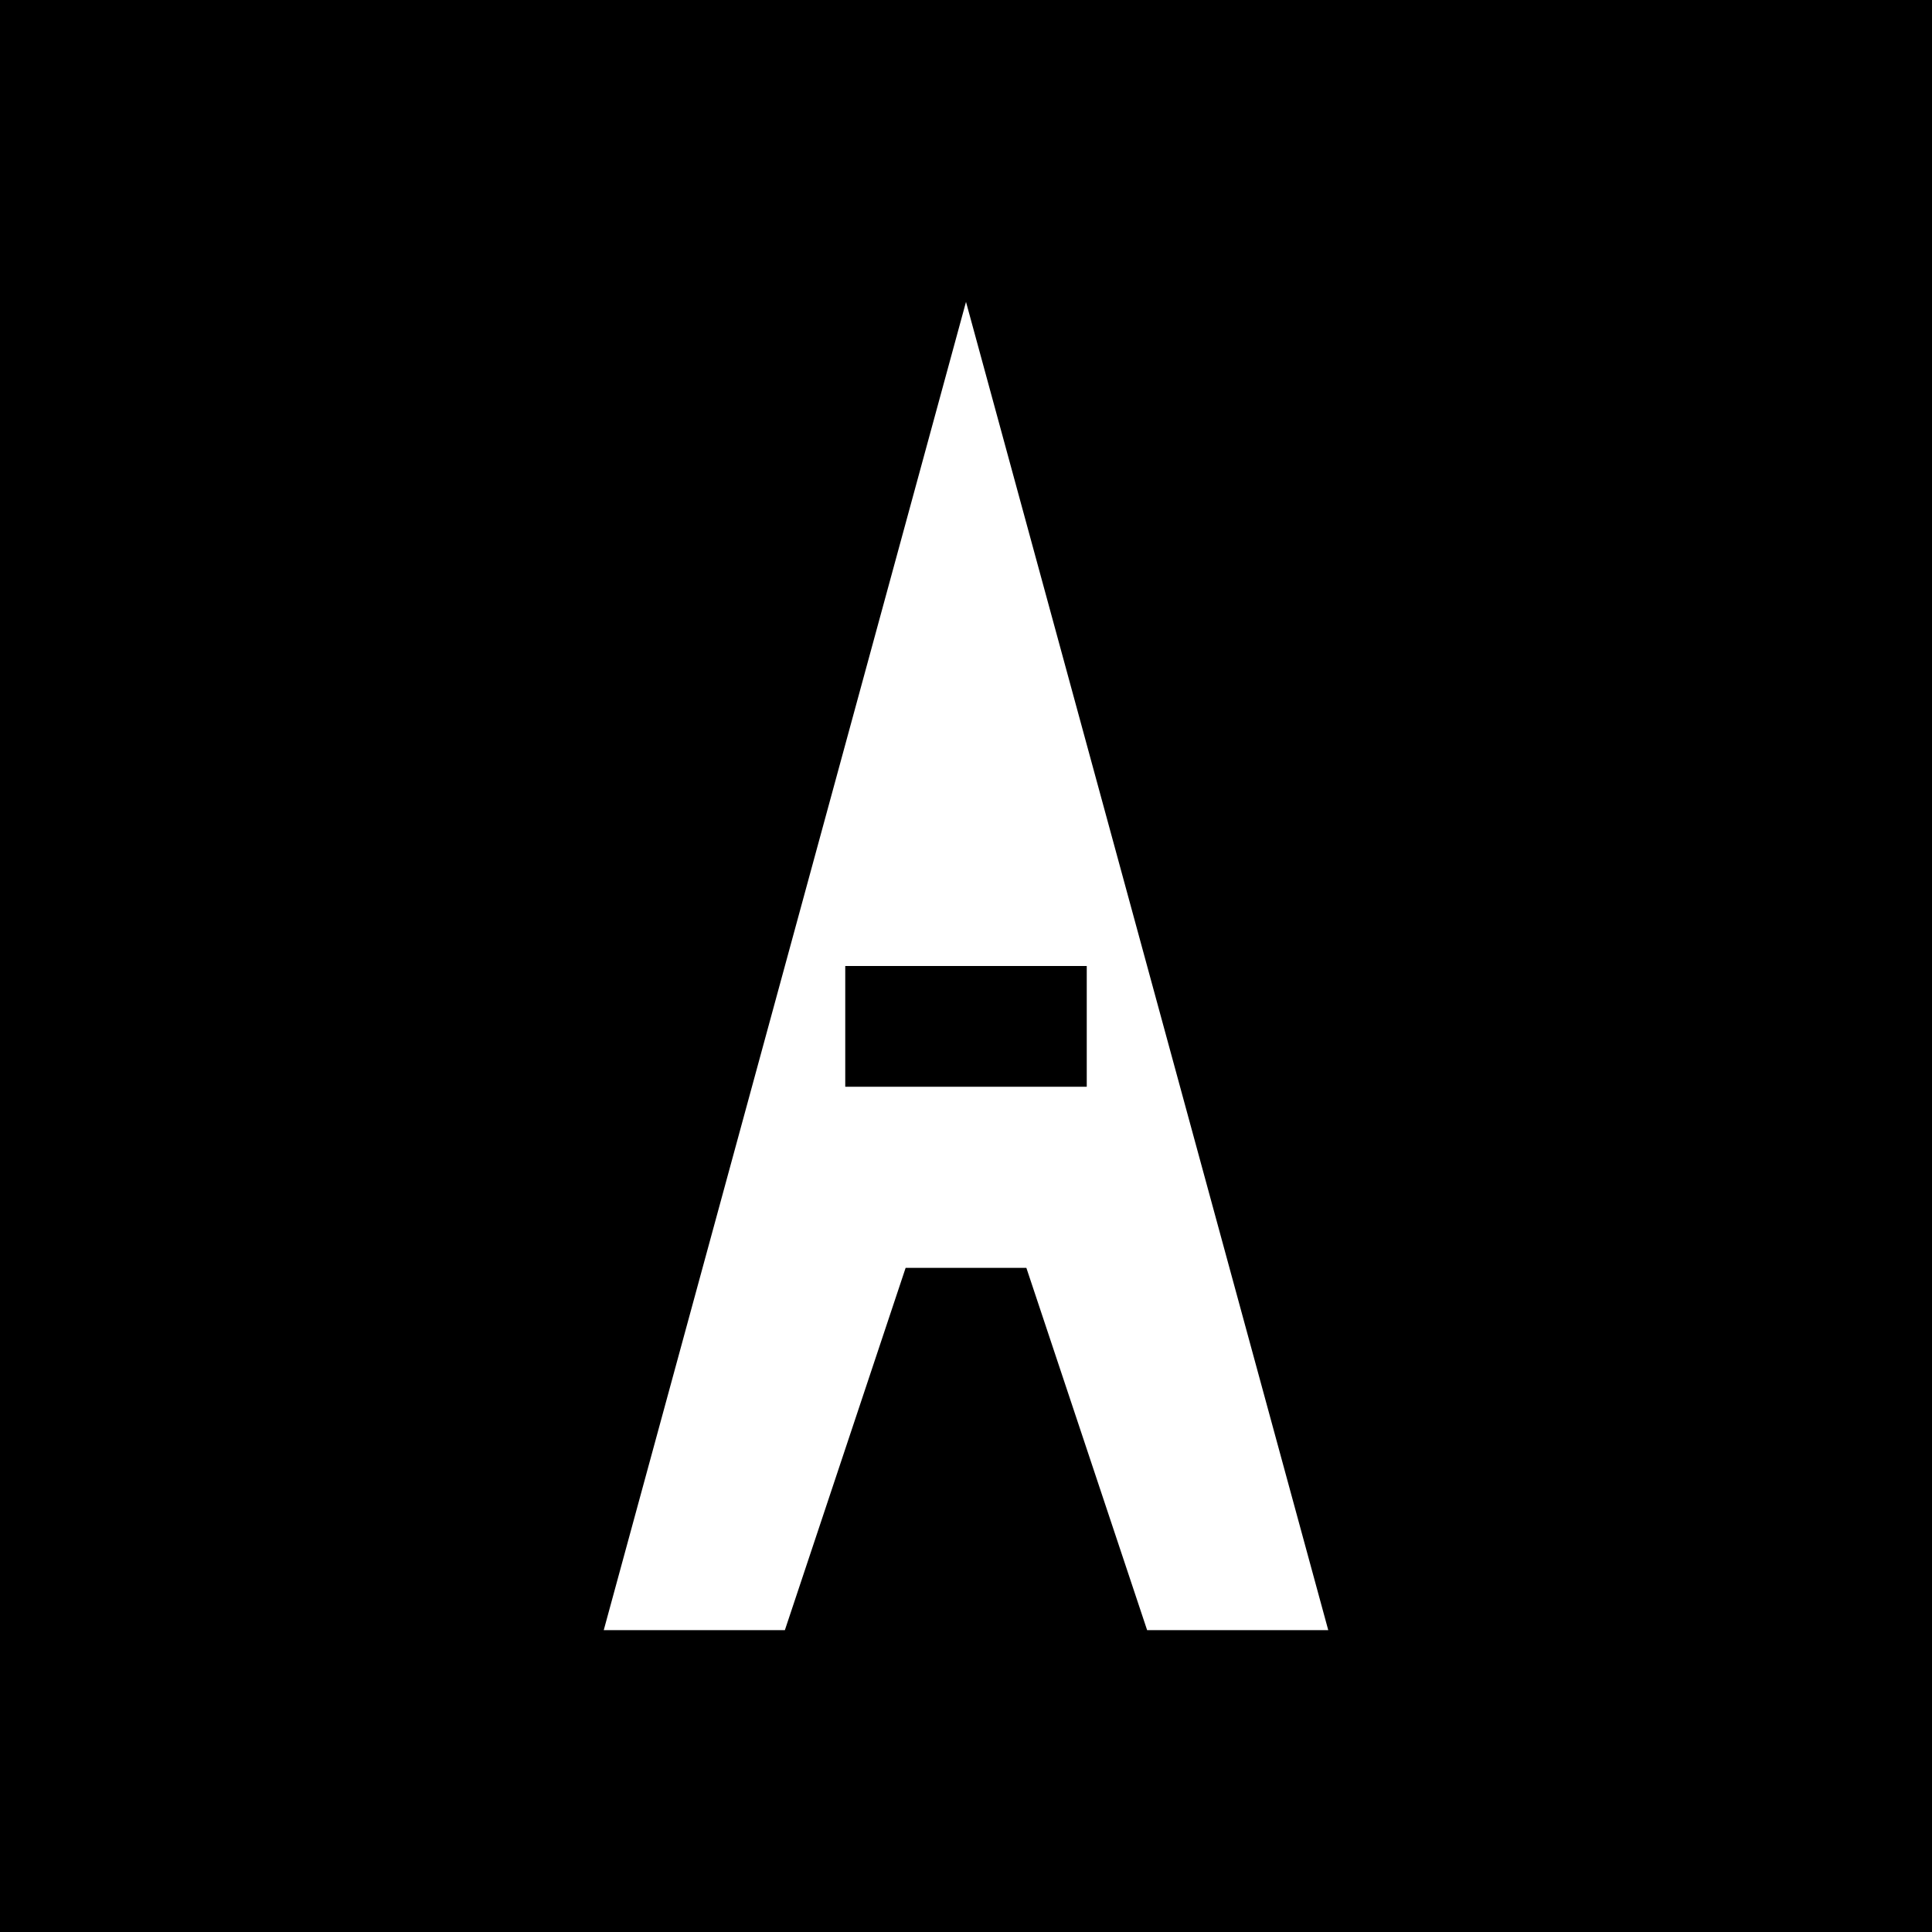 <svg xmlns="http://www.w3.org/2000/svg" width="64" height="64" viewBox="0 0 64 64">
    <rect width="100%" height="100%" fill="#000000"/>
    <!-- Letter A using paths -->
    <polygon points="32,10 20,54 26,54 30,42 34,42 38,54 44,54 32,10" fill="#ffffff"/>
    <rect x="28" y="32" width="8" height="4" fill="#000000"/>
  </svg>
  